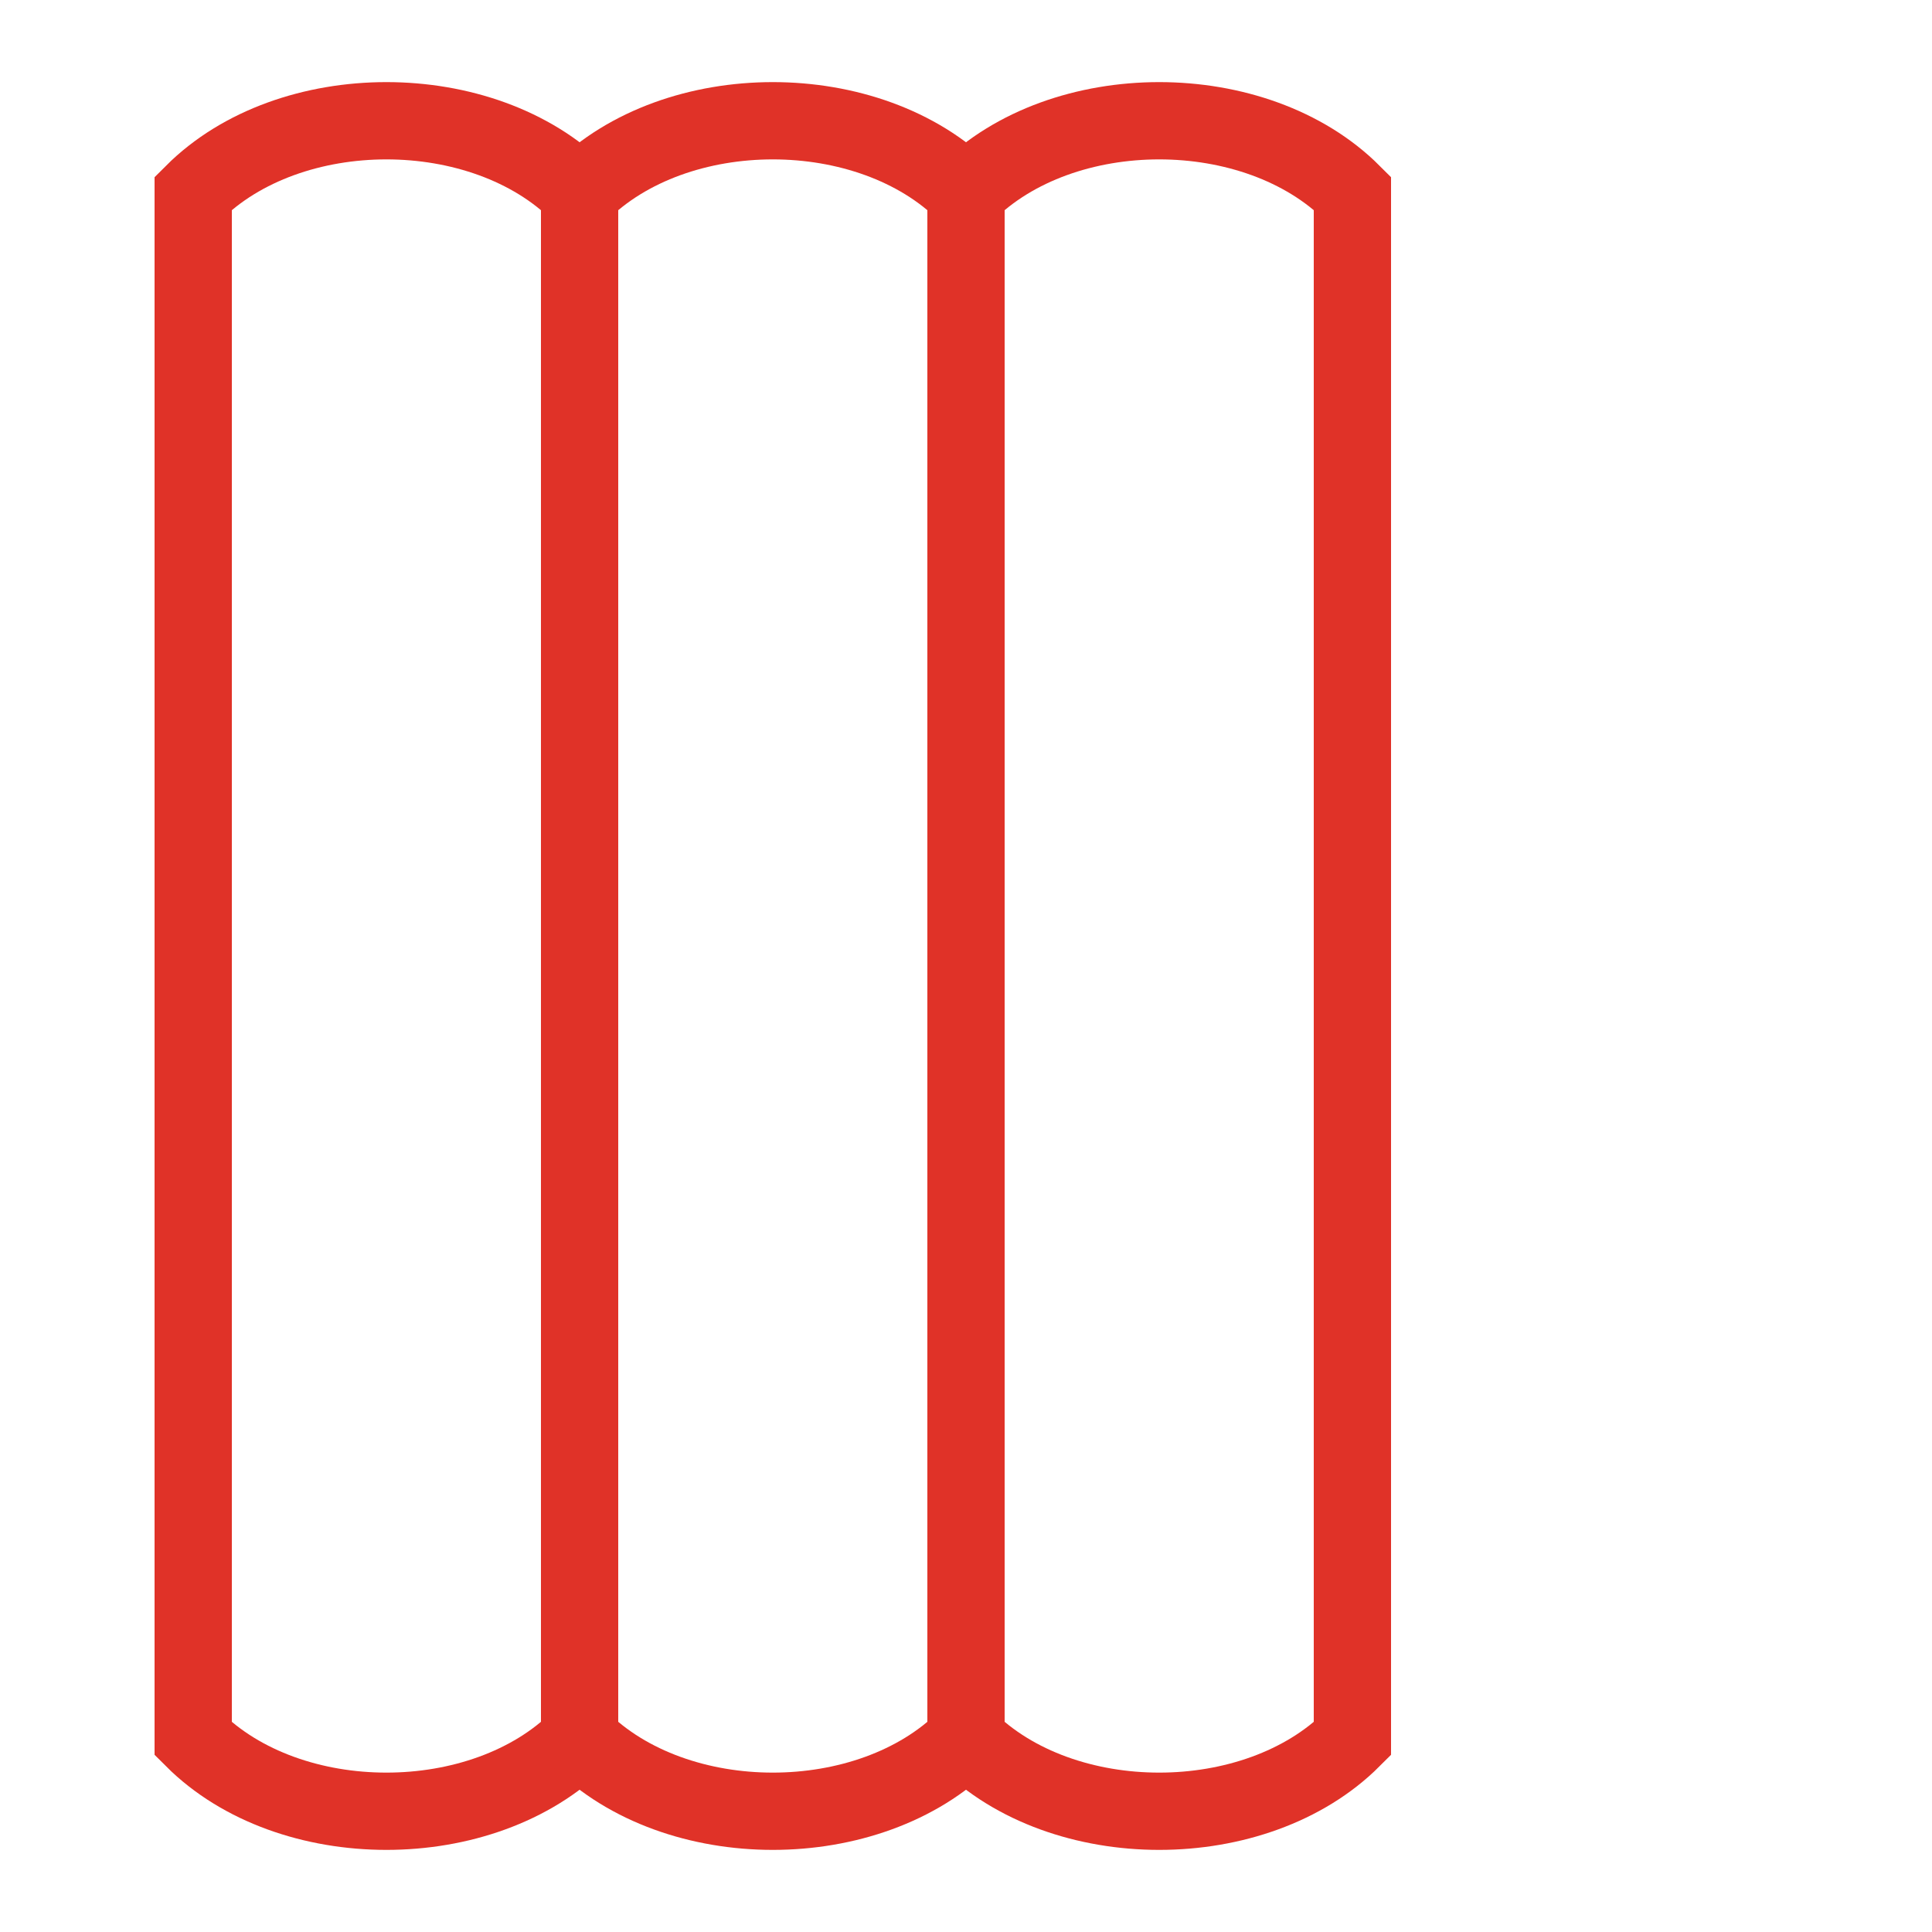 <svg width="100" height="100" viewBox="0 0 100 100" xmlns="http://www.w3.org/2000/svg">
  <g fill="none" stroke="#E03228" stroke-width="4">
    <path d="M10 10 C15 5, 25 5, 30 10 V90 C25 95, 15 95, 10 90 Z" />
    <path d="M30 10 C35 5, 45 5, 50 10 V90 C45 95, 35 95, 30 90 Z" />
    <path d="M50 10 C55 5, 65 5, 70 10 V90 C65 95, 55 95, 50 90 Z" />
  </g>
</svg>

